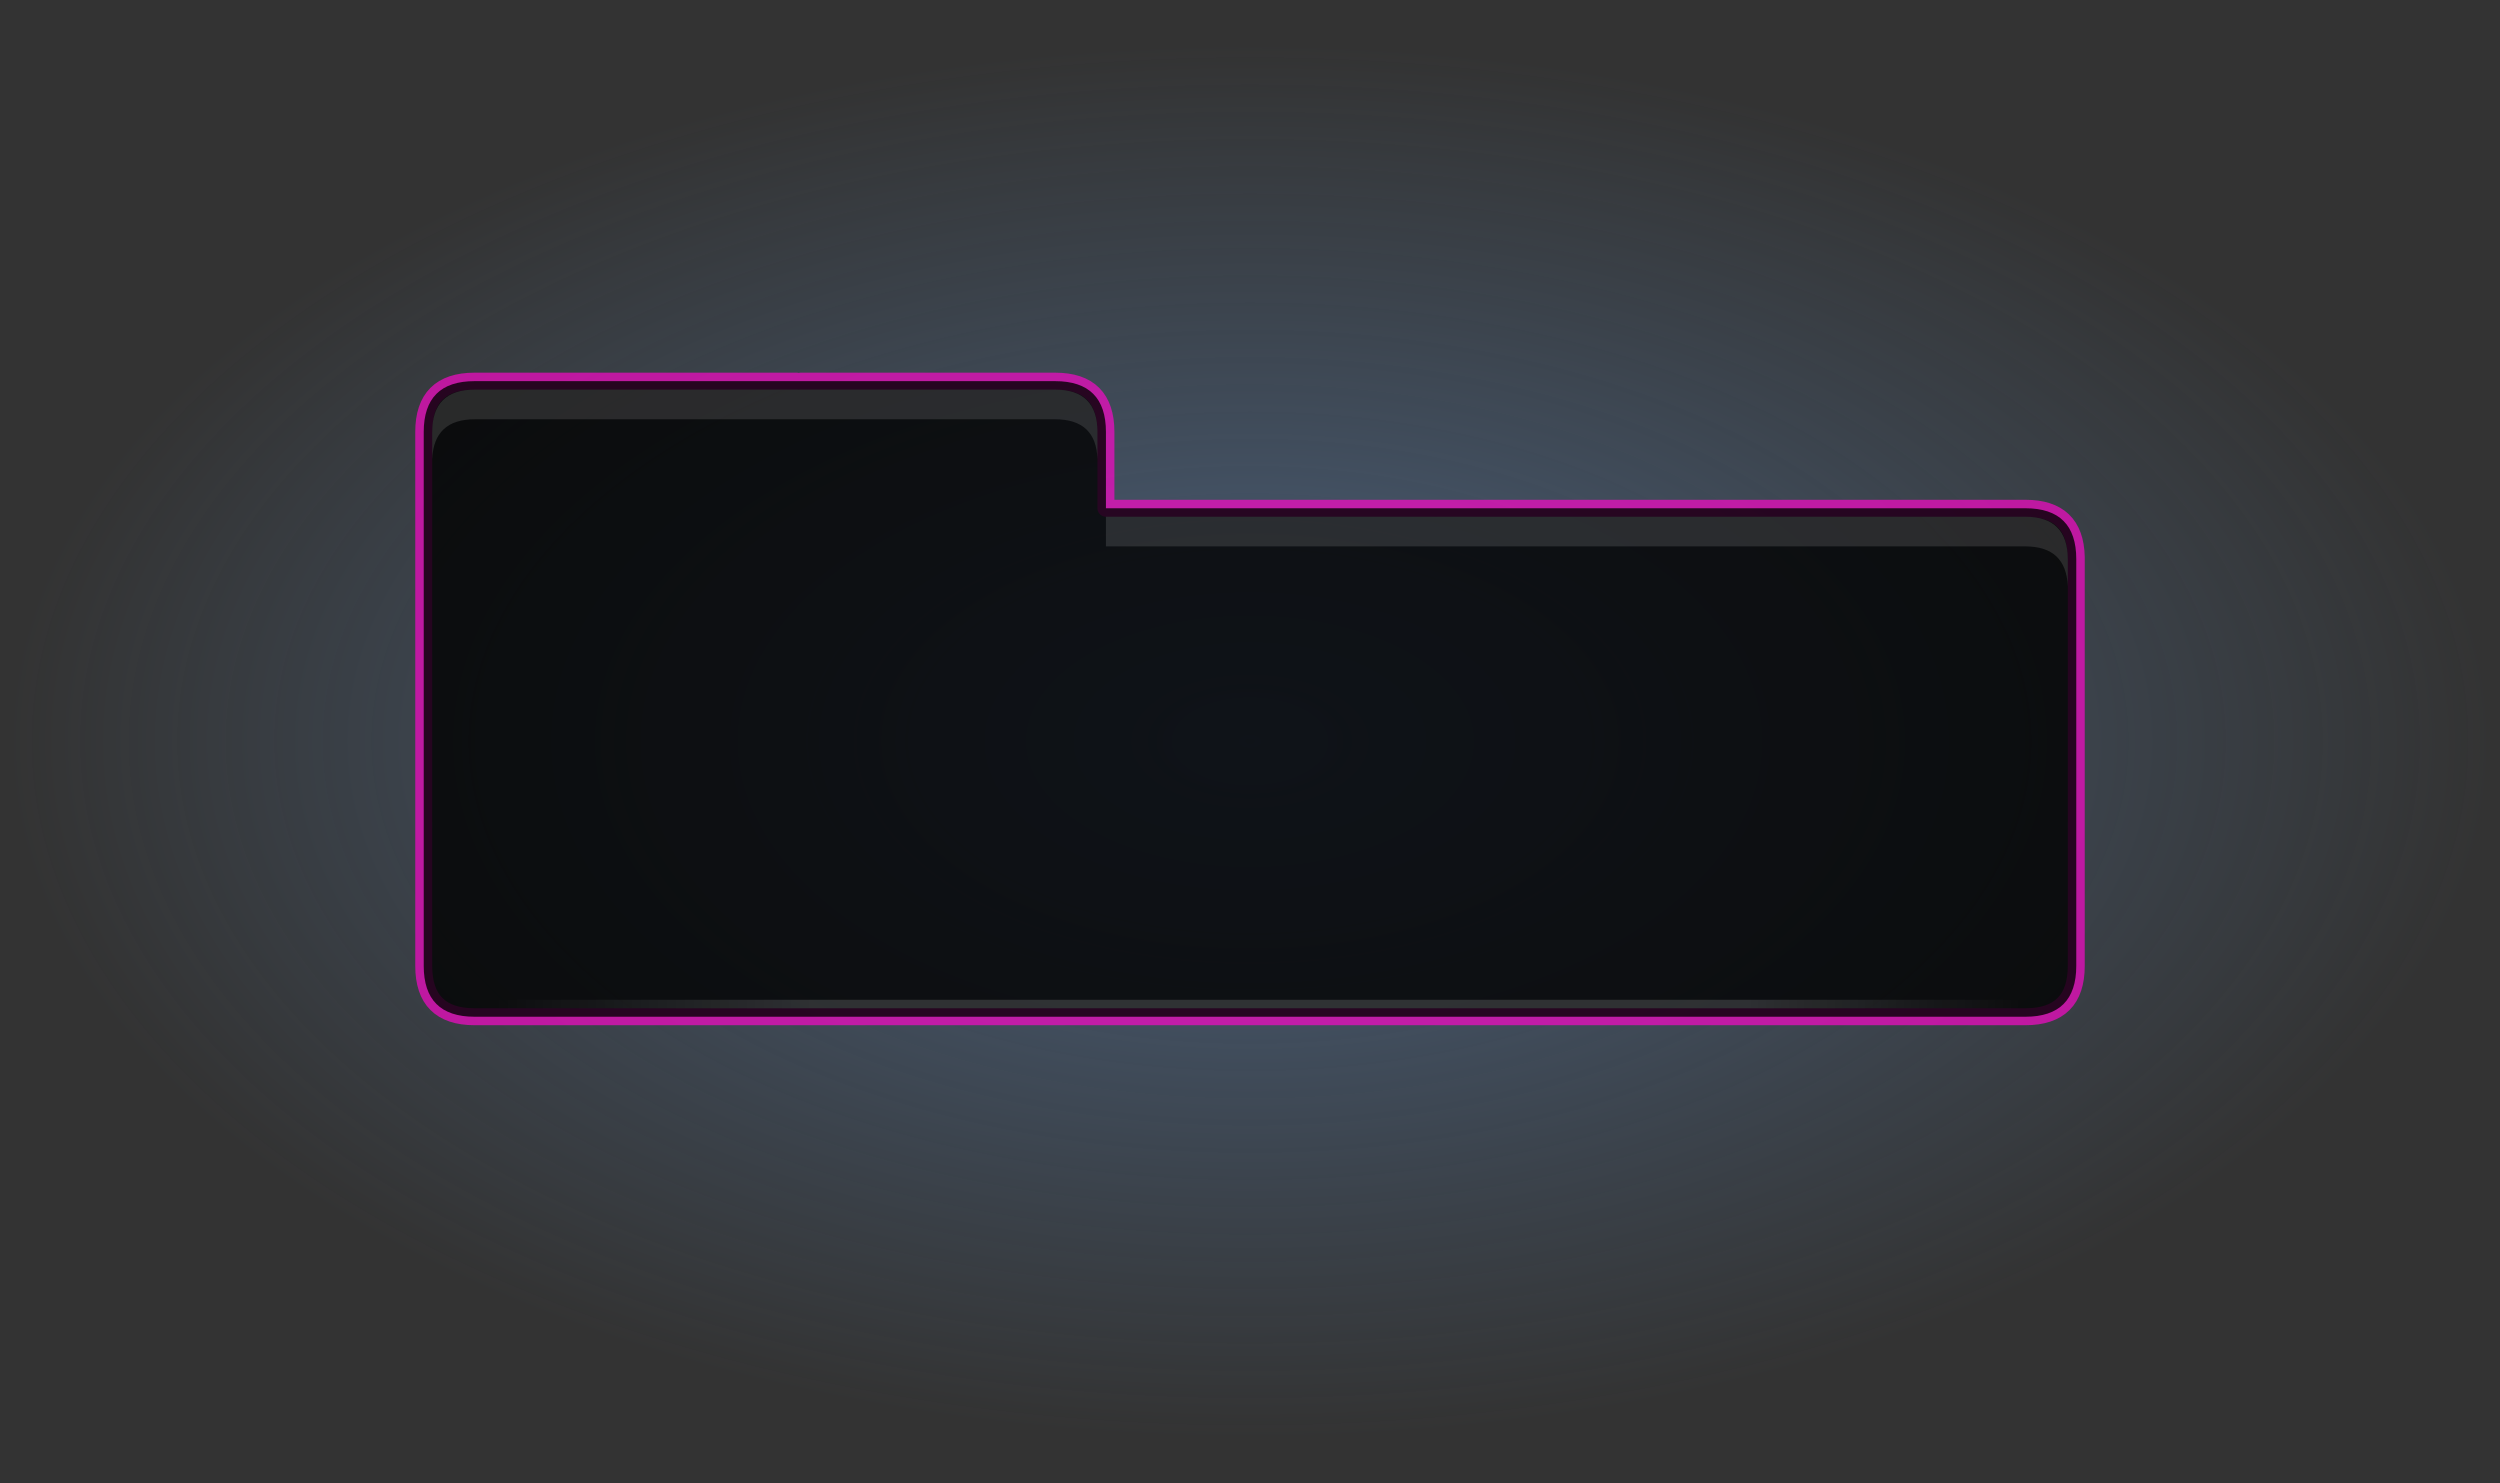 <?xml version="1.0" encoding="UTF-8" standalone="no"?>
<svg xmlns:ffdec="https://www.free-decompiler.com/flash" xmlns:xlink="http://www.w3.org/1999/xlink" ffdec:objectType="shape" height="350.0px" width="590.0px" xmlns="http://www.w3.org/2000/svg">
  <rect width="100%" height="100%" fill="#333333" stroke="none"/>
  <g transform="matrix(1.0, 0.0, 0.0, 1.0, 0.0, -0.05)">
    <path d="M590.0 350.05 L0.0 350.05 0.0 0.05 590.0 0.05 590.0 350.05" fill="url(#gradient0)" fill-rule="evenodd" stroke="none"/>
    <path d="M189.0 90.0 L249.0 90.0 Q261.0 90.0 261.0 102.0 L261.0 120.0 478.0 120.0 Q489.75 120.0 490.0 131.5 L490.0 228.0 Q490.0 240.0 478.0 240.0 L112.0 240.0 Q100.0 240.0 100.0 228.0 L100.0 102.0 Q100.0 90.0 112.0 90.0 L188.0 90.0" fill="none" stroke="#f709c8" stroke-linecap="round" stroke-linejoin="round" stroke-opacity="0.702" stroke-width="4.0"/>
    <path d="M490.0 132.0 L490.0 228.0 Q490.0 240.0 478.0 240.0 L112.0 240.0 Q100.0 240.0 100.0 228.0 L100.0 102.0 Q100.0 90.0 112.0 90.0 L249.0 90.0 Q261.0 90.0 261.0 102.0 L261.0 120.0 478.0 120.0 Q490.0 120.0 490.0 132.0" fill="#000000" fill-opacity="0.8" fill-rule="evenodd" stroke="none"/>
    <path d="M488.0 132.0 L488.0 138.4 Q487.6 129.0 478.0 129.0 L261.0 129.0 261.0 122.0 478.0 122.0 Q487.95 122.0 488.0 132.0 M259.0 102.0 L259.0 108.4 Q258.7 99.0 249.0 99.0 L112.05 99.0 Q102.4 99.0 102.0 108.4 L102.0 102.0 Q102.0 92.0 112.05 92.0 L249.0 92.0 Q259.0 92.0 259.0 102.0" fill="#ffffff" fill-opacity="0.122" fill-rule="evenodd" stroke="none"/>
    <path d="M477.0 238.0 L117.0 238.0 117.0 236.0 477.0 236.0 477.0 238.0" fill="url(#gradient1)" fill-rule="evenodd" stroke="none"/>
  </g>
  <defs>
    <radialGradient cx="0" cy="0" gradientTransform="matrix(0.0, 0.201, -0.358, 0.0, 295.0, 175.0)" gradientUnits="userSpaceOnUse" id="gradient0" r="819.2" spreadMethod="pad">
      <stop offset="0.0" stop-color="#628bc2" stop-opacity="0.502"/>
      <stop offset="1.0" stop-color="#628fc1" stop-opacity="0.0"/>
    </radialGradient>
    <linearGradient gradientTransform="matrix(0.22, 0.0, 0.0, 0.001, 297.0, 237.0)" gradientUnits="userSpaceOnUse" id="gradient1" spreadMethod="pad" x1="-819.2" x2="819.2">
      <stop offset="0.0" stop-color="#ffffff" stop-opacity="0.0"/>
      <stop offset="0.208" stop-color="#ffffff" stop-opacity="0.141"/>
      <stop offset="0.82" stop-color="#ffffff" stop-opacity="0.141"/>
      <stop offset="1.0" stop-color="#ffffff" stop-opacity="0.0"/>
    </linearGradient>
  </defs>
</svg>
